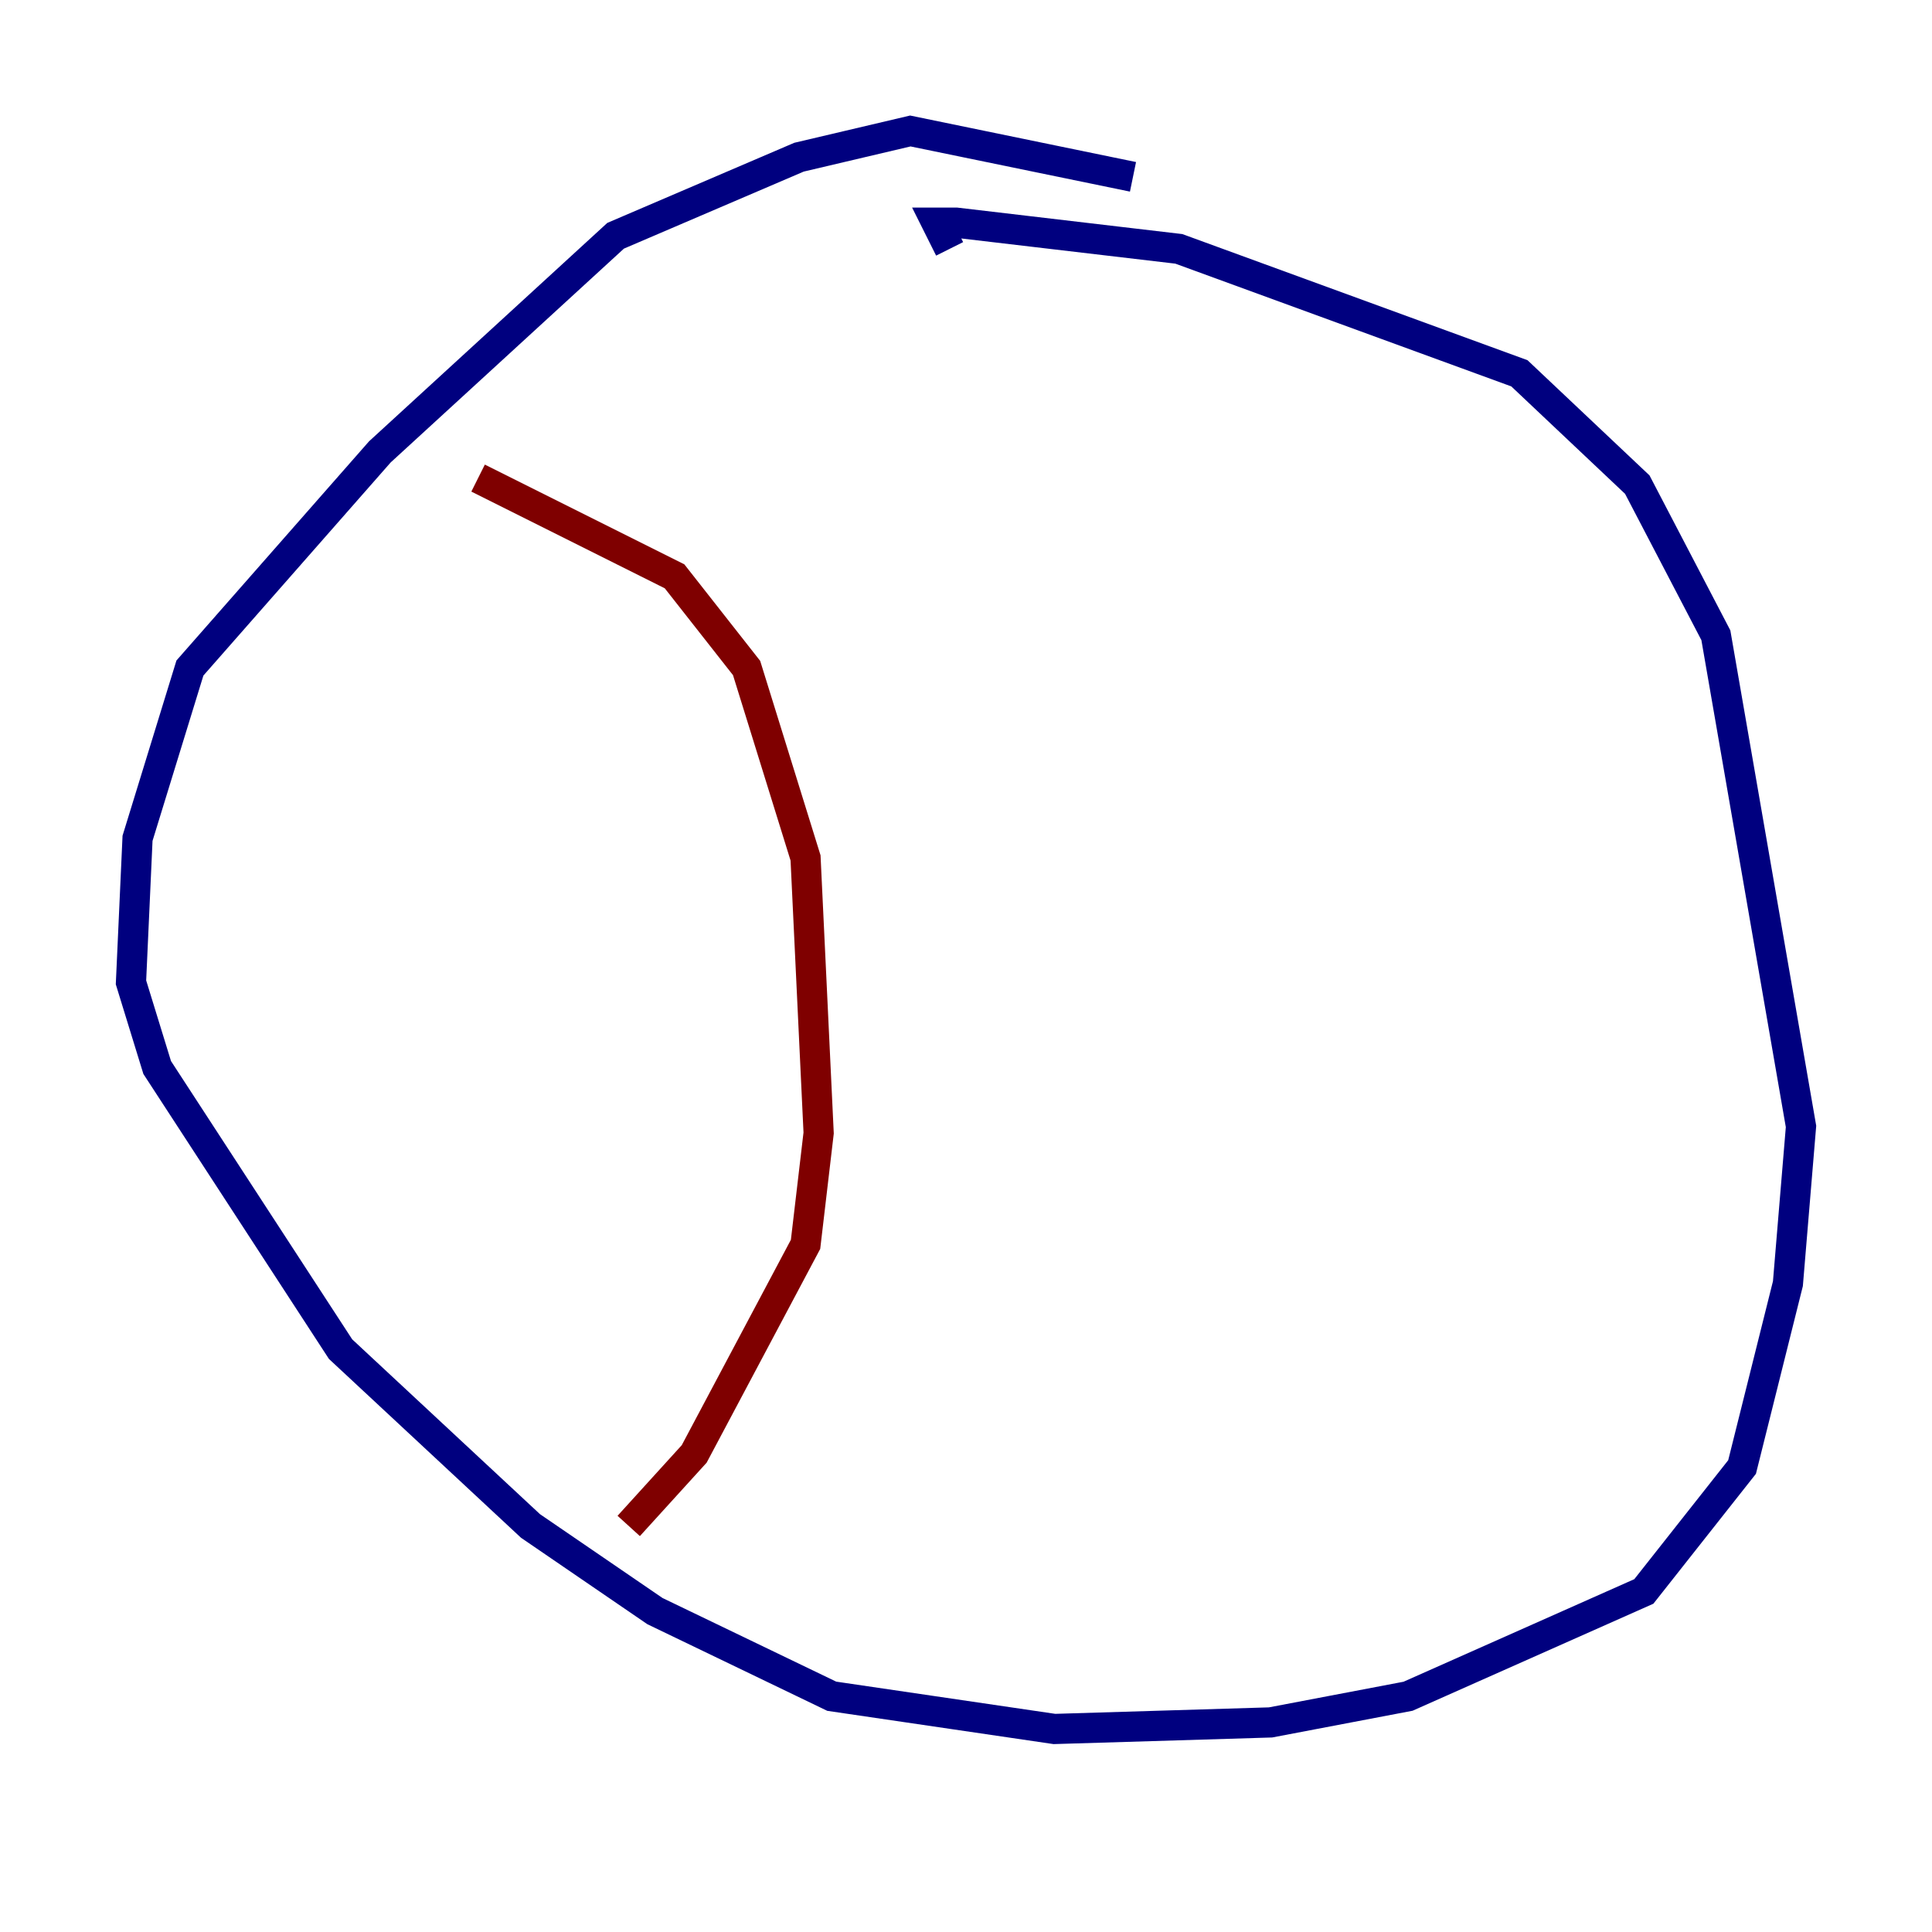 <?xml version="1.0" encoding="utf-8" ?>
<svg baseProfile="tiny" height="128" version="1.2" viewBox="0,0,128,128" width="128" xmlns="http://www.w3.org/2000/svg" xmlns:ev="http://www.w3.org/2001/xml-events" xmlns:xlink="http://www.w3.org/1999/xlink"><defs /><polyline fill="none" points="75.064,11.715 60.312,8.678 52.936,10.414 40.786,15.62 25.166,29.939 12.583,44.258 9.112,55.539 8.678,65.085 10.414,70.725 22.563,89.383 35.146,101.098 43.39,106.739 55.105,112.38 69.858,114.549 84.176,114.115 93.288,112.38 108.909,105.437 115.417,97.193 118.454,85.044 119.322,74.63 113.681,42.088 108.475,32.108 100.664,24.732 78.102,16.488 63.349,14.752 62.047,14.752 62.915,16.488" stroke="#00007f" stroke-width="2" /><polyline fill="none" points="31.675,31.675 44.691,38.183 49.464,44.258 53.37,56.841 54.237,75.064 53.37,82.441 45.993,96.325 41.654,101.098" stroke="#7f0000" stroke-width="2" /></svg>